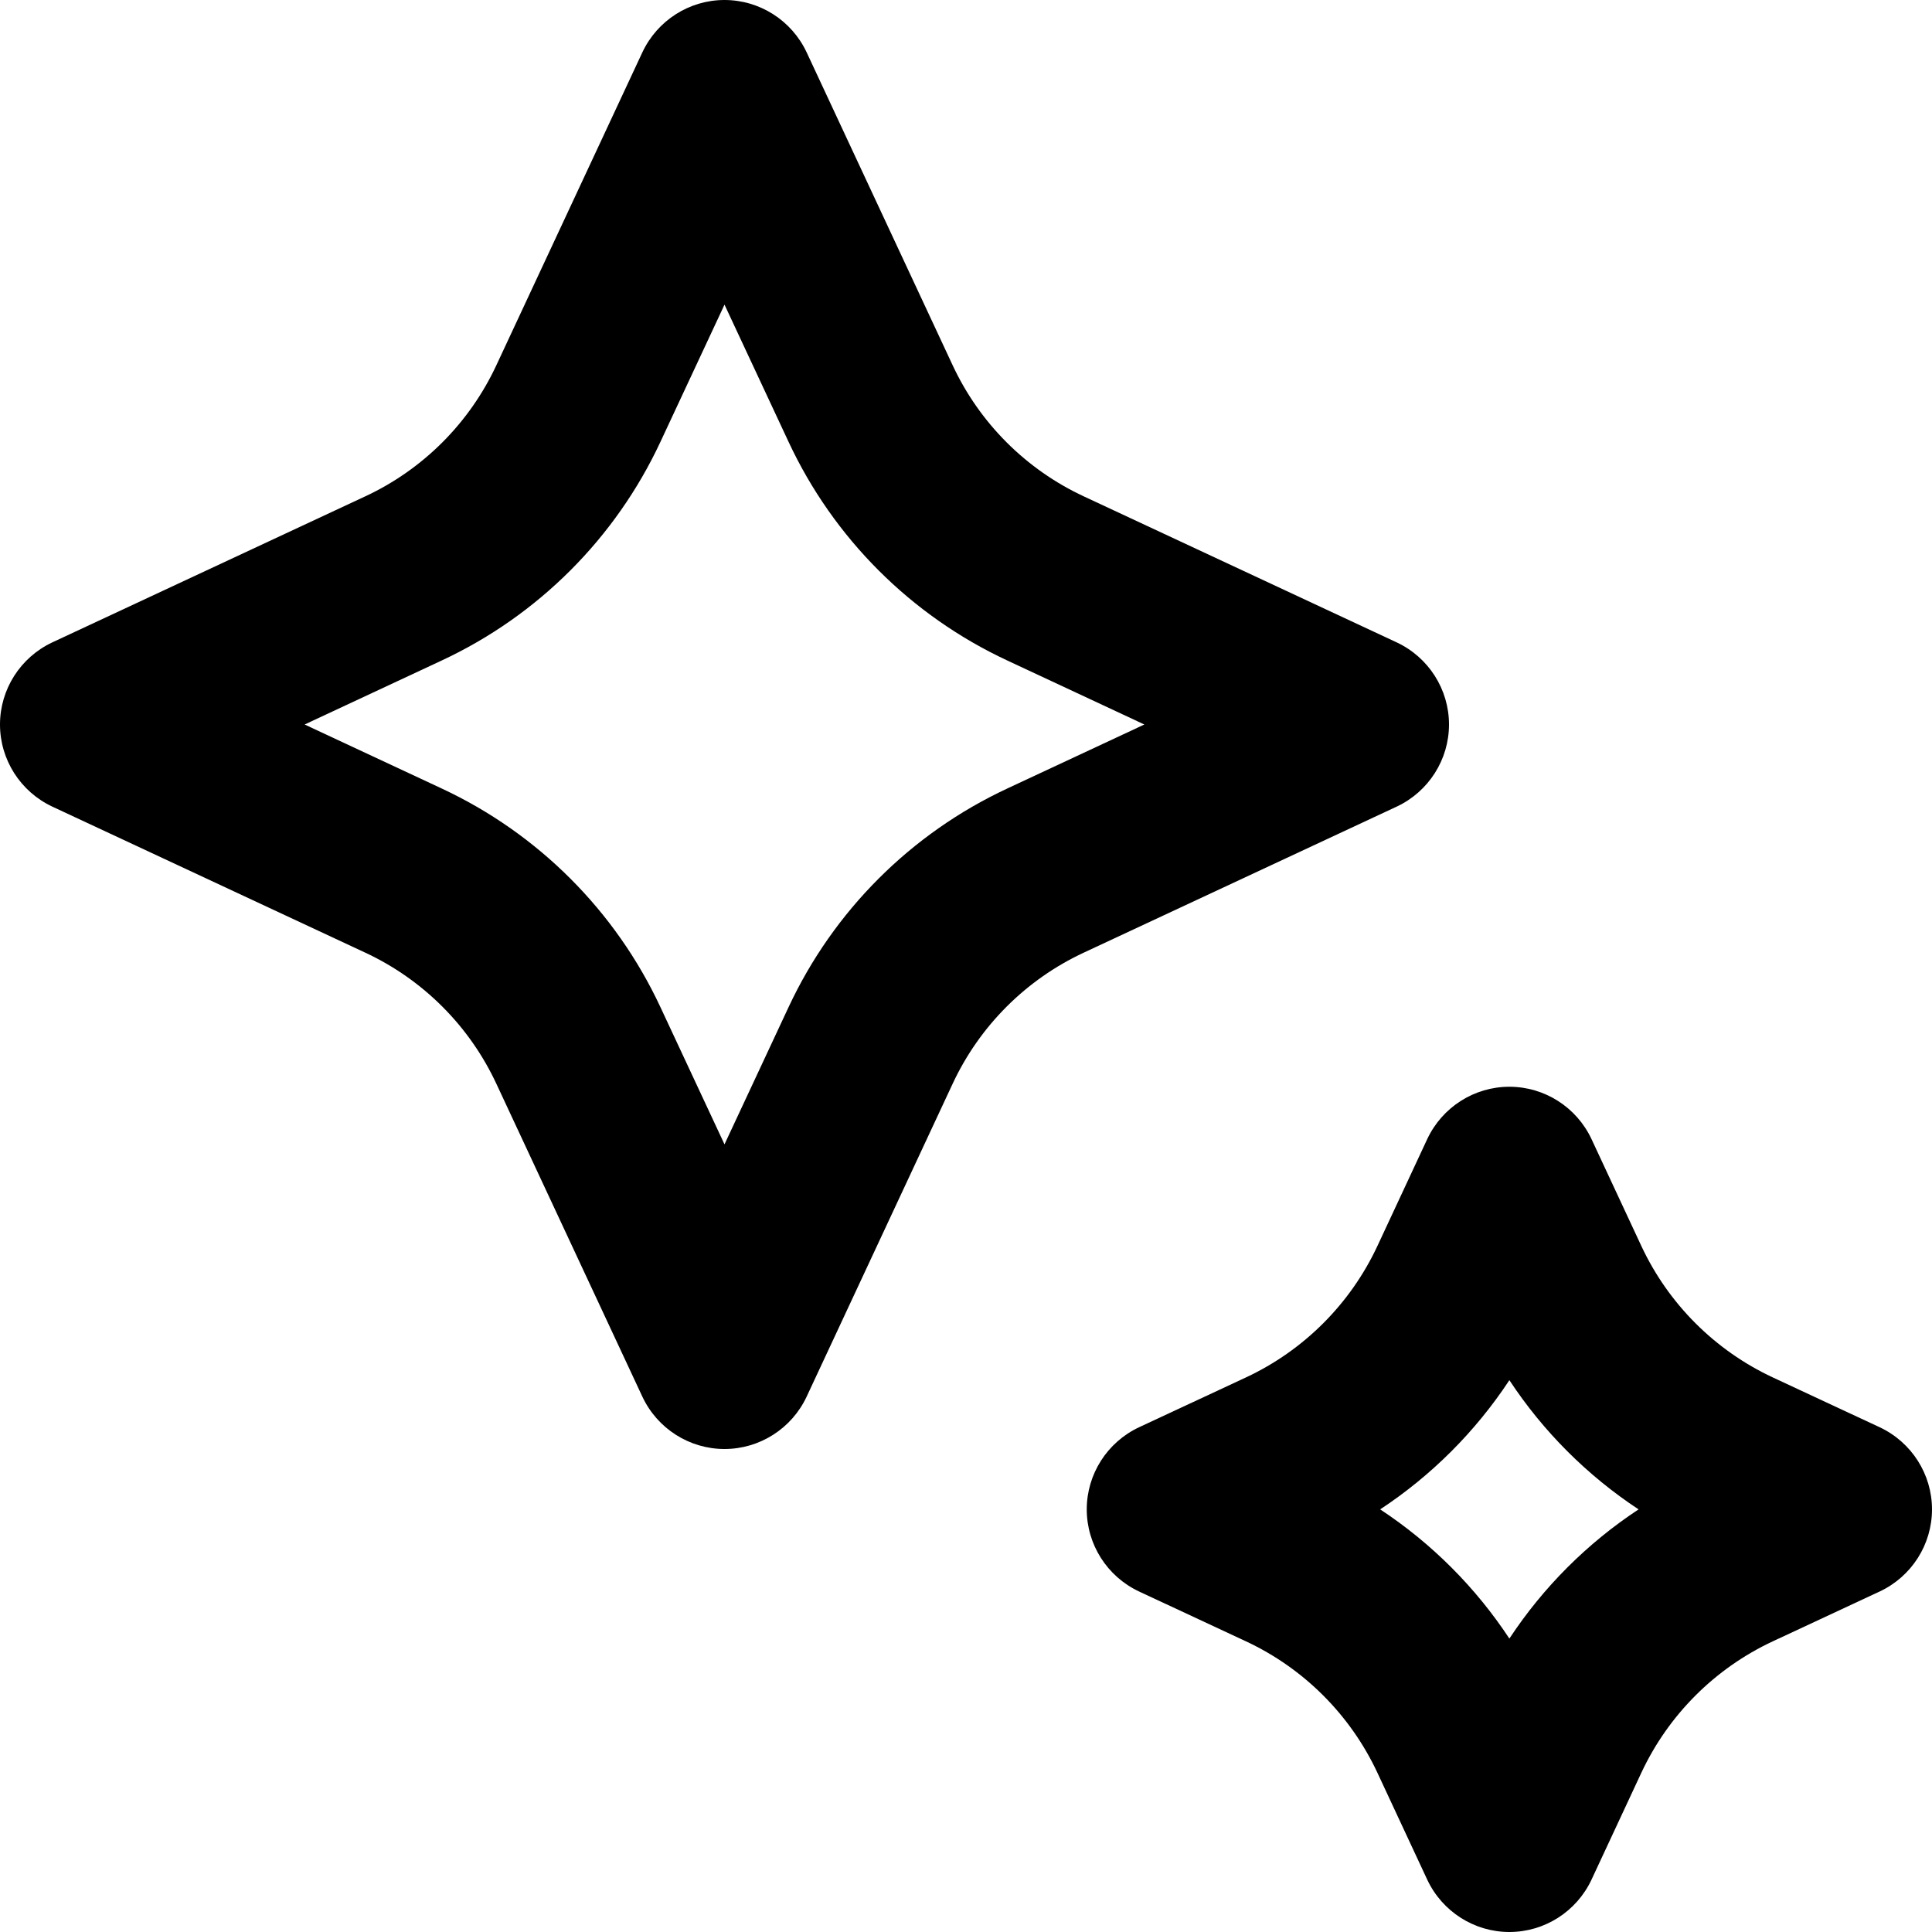<svg width="16" height="16" viewBox="0 0 16 16" xmlns="http://www.w3.org/2000/svg">
  <path fill-rule="evenodd" clip-rule="evenodd" d="M6.68 0.433C6.556 0.169 6.291 0 6 0C5.709 0 5.444 0.169 5.32 0.433L4.111 3.024C3.888 3.503 3.503 3.888 3.024 4.111L0.433 5.32C0.169 5.444 0 5.709 0 6C0 6.291 0.169 6.556 0.433 6.68L3.024 7.889C3.503 8.112 3.888 8.497 4.111 8.976L5.32 11.567C5.444 11.831 5.709 12 6 12C6.291 12 6.556 11.831 6.68 11.567L7.889 8.976C8.112 8.497 8.497 8.112 8.976 7.889L11.567 6.68C11.831 6.556 12 6.291 12 6C12 5.709 11.831 5.444 11.567 5.32L8.976 4.111C8.497 3.888 8.112 3.503 7.889 3.024L6.68 0.433ZM5.47 3.658L6 2.523L6.53 3.658C6.902 4.456 7.544 5.098 8.342 5.47L9.477 6L8.342 6.53C7.544 6.902 6.902 7.544 6.53 8.342L6 9.477L5.47 8.342C5.098 7.544 4.456 6.902 3.658 6.53L2.523 6L3.658 5.47C4.456 5.098 5.098 4.456 5.47 3.658ZM13.18 9.433C13.056 9.169 12.791 9 12.5 9C12.209 9 11.944 9.169 11.82 9.433L11.407 10.319C11.183 10.798 10.798 11.183 10.319 11.407L9.433 11.82C9.169 11.944 9 12.209 9 12.5C9 12.791 9.169 13.056 9.433 13.18L10.319 13.593C10.798 13.817 11.183 14.202 11.407 14.681L11.82 15.567C11.944 15.831 12.209 16 12.5 16C12.791 16 13.056 15.831 13.18 15.567L13.593 14.681C13.817 14.202 14.202 13.817 14.681 13.593L15.567 13.18C15.831 13.056 16 12.791 16 12.5C16 12.209 15.831 11.944 15.567 11.82L14.681 11.407C14.202 11.183 13.817 10.798 13.593 10.319L13.18 9.433ZM11.43 12.5C11.855 12.22 12.22 11.855 12.5 11.43C12.78 11.855 13.145 12.22 13.57 12.5C13.145 12.78 12.78 13.145 12.5 13.57C12.22 13.145 11.855 12.78 11.43 12.5Z"/>
</svg>
